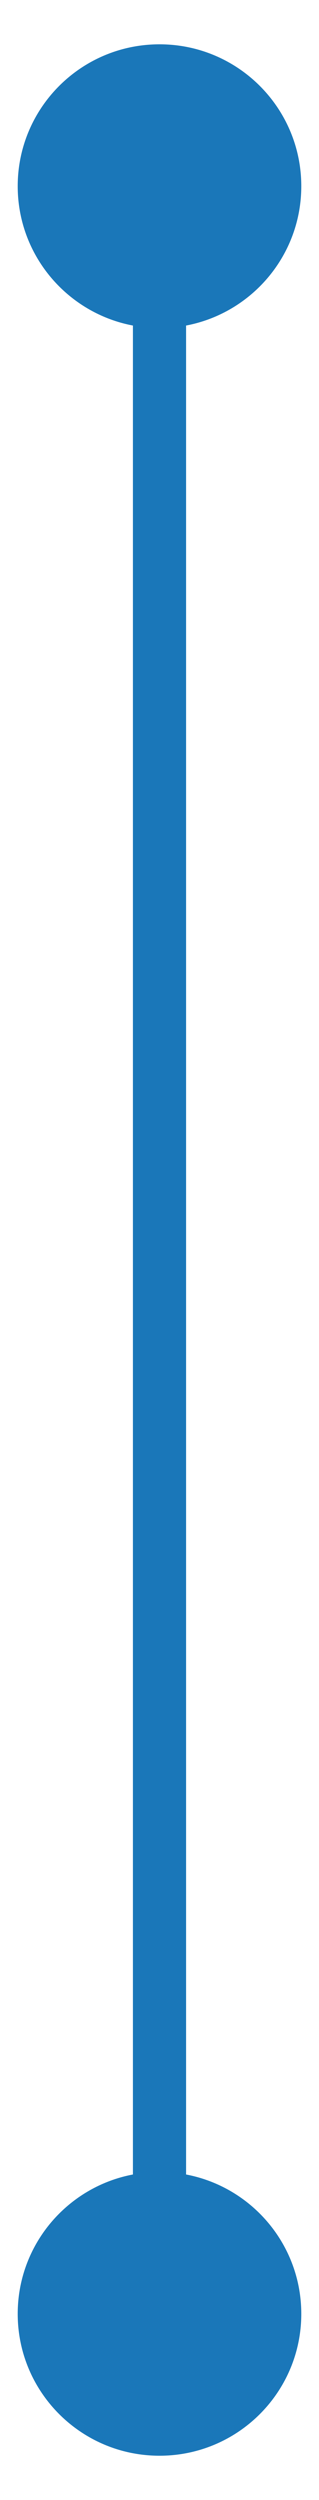 <svg width="6" height="47" viewBox="0 0 6 47" fill="none" xmlns="http://www.w3.org/2000/svg">
<path d="M3 0.833C1.527 0.833 0.333 2.027 0.333 3.5C0.333 4.973 1.527 6.167 3 6.167C4.473 6.167 5.667 4.973 5.667 3.5C5.667 2.027 4.473 0.833 3 0.833ZM3 40.833C1.527 40.833 0.333 42.027 0.333 43.5C0.333 44.973 1.527 46.167 3 46.167C4.473 46.167 5.667 44.973 5.667 43.5C5.667 42.027 4.473 40.833 3 40.833ZM2.5 3.5L2.5 43.5H3.5L3.5 3.5H2.5Z" fill="#1A77B9"/>
</svg>
